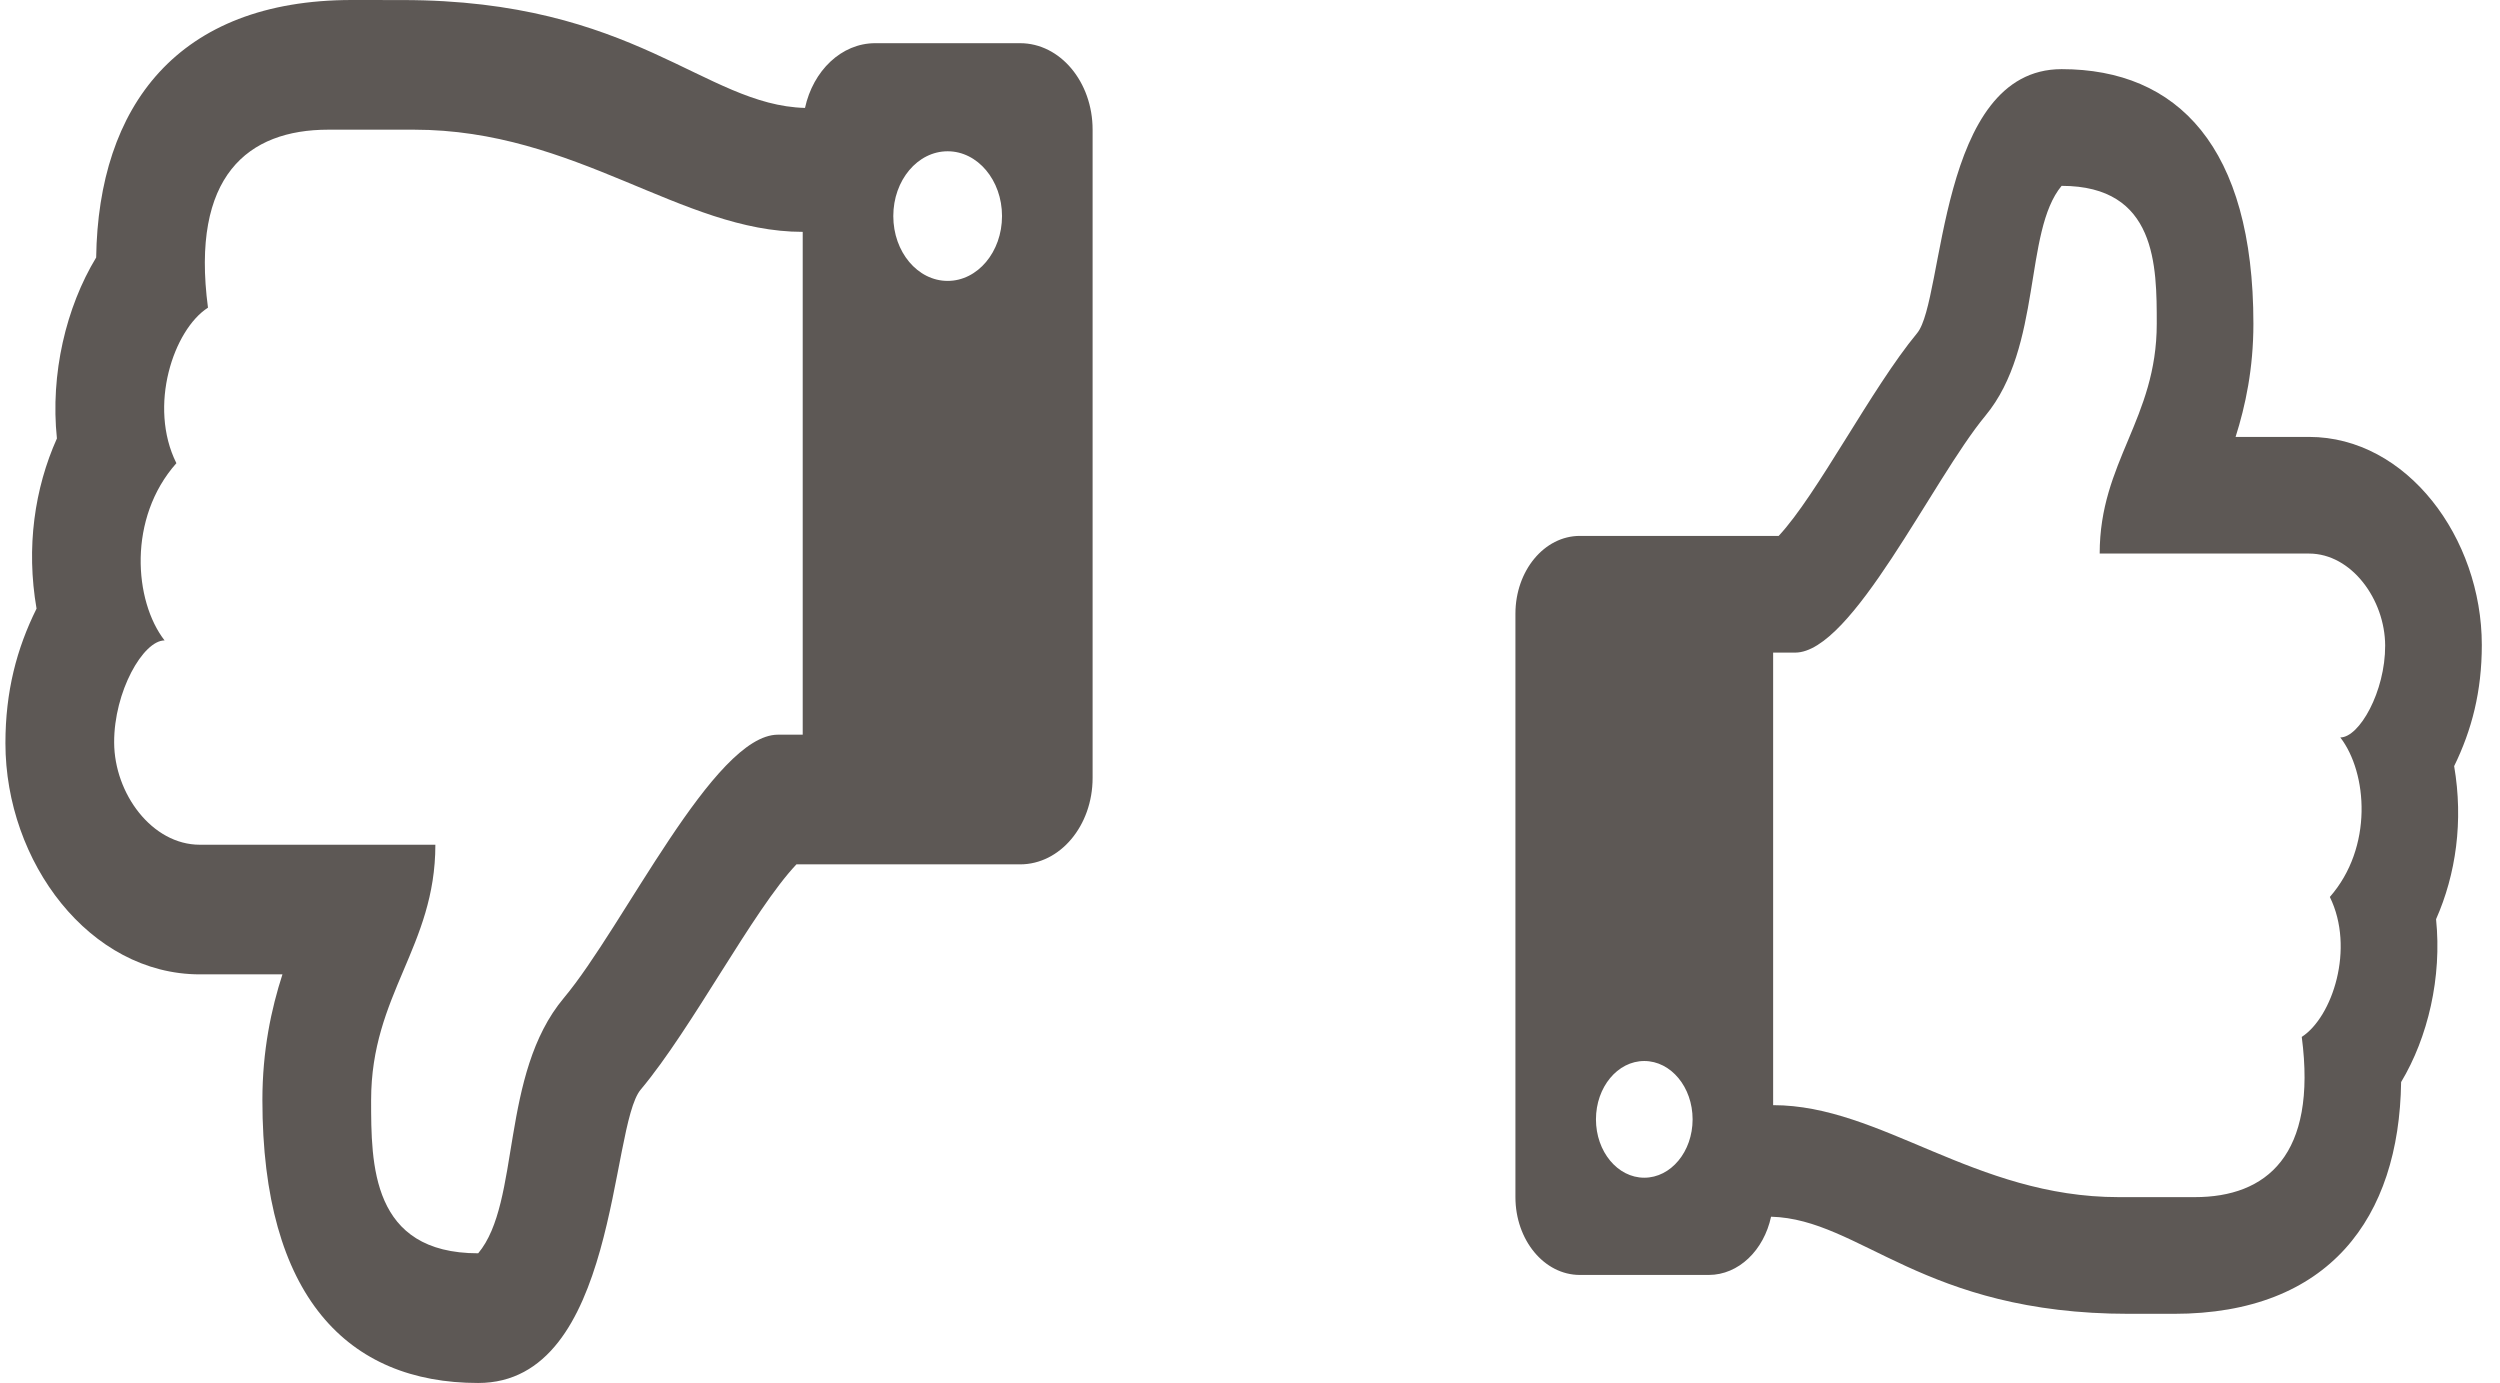 <?xml version="1.0" encoding="UTF-8"?>
<svg width="47px" height="26px" viewBox="0 0 47 26" version="1.1" xmlns="http://www.w3.org/2000/svg" xmlns:xlink="http://www.w3.org/1999/xlink">
    <!-- Generator: Sketch 51.2 (57519) - http://www.bohemiancoding.com/sketch -->
    <title>Group 4</title>
    <desc>Created with Sketch.</desc>
    <defs></defs>
    <g id="Admin-new-poll" stroke="none" stroke-width="1" fill="none" fill-rule="evenodd">
        <g id="Desktop-HD" transform="translate(-646, -347)" fill="#5D5855" fill-rule="nonzero">
            <g id="Nav" transform="translate(375, 328)">
                <g id="Group-6" transform="translate(269, 19)">
                    <g id="Group-4" transform="translate(0.884, 0)">
                        <g id="thumbs-up-regular" transform="translate(29.606, 1.3)">
                            <path d="M17.648,13.103 C17.98,12.424 18.168,11.7 18.168,10.825 C18.168,8.813 16.759,6.914 14.92,6.914 L13.539,6.914 C13.725,6.328 13.874,5.628 13.874,4.786 C13.874,1.46 12.447,0 10.268,0 C7.936,0 8.069,4.339 7.552,4.963 C6.691,6.003 5.674,8 4.949,8.775 L1.211,8.775 C0.542,8.775 0,9.43 0,10.238 L0,21.206 C0,22.014 0.542,22.669 1.211,22.669 L3.634,22.669 C4.197,22.669 4.671,22.204 4.806,21.574 C6.491,21.62 7.647,23.4 11.536,23.4 C11.809,23.4 12.112,23.4 12.377,23.4 C15.296,23.4 16.615,21.598 16.651,19.043 C17.156,18.201 17.42,17.072 17.308,15.981 C17.681,15.138 17.825,14.138 17.648,13.103 Z M15.311,15.563 C15.786,16.529 15.359,17.821 14.783,18.194 C15.075,20.423 14.117,21.206 12.773,21.206 L11.341,21.206 C8.63,21.206 6.874,19.477 4.845,19.477 L4.845,10.969 L5.258,10.969 C6.331,10.969 7.831,7.729 8.836,6.515 C9.91,5.218 9.552,3.058 10.268,2.194 C12.057,2.194 12.057,3.701 12.057,4.786 C12.057,6.577 10.984,7.379 10.984,9.107 L14.92,9.107 C15.719,9.107 16.348,9.972 16.351,10.836 C16.354,11.7 15.866,12.564 15.508,12.564 C16.019,13.229 16.128,14.631 15.311,15.563 Z M3.331,19.744 C3.331,20.35 2.924,20.841 2.422,20.841 C1.921,20.841 1.514,20.35 1.514,19.744 C1.514,19.138 1.921,18.647 2.422,18.647 C2.924,18.647 3.331,19.138 3.331,19.744 Z" id="Shape"></path>
                        </g>
                        <g id="thumbs-up-regular-copy" transform="translate(11.157, 13) scale(-1, -1) translate(-11.157, -13) translate(0.657, 0)">
                            <path d="M19.854,14.558 C20.228,13.804 20.439,13 20.439,12.028 C20.439,9.792 18.854,7.682 16.784,7.682 L15.231,7.682 C15.441,7.031 15.608,6.253 15.608,5.318 C15.608,1.622 14.003,0 11.551,0 C8.928,0 9.078,4.821 8.496,5.515 C7.527,6.67 6.383,8.889 5.568,9.75 L1.363,9.75 C0.61,9.75 0,10.478 0,11.375 L0,23.562 C0,24.46 0.61,25.188 1.363,25.188 L4.088,25.188 C4.722,25.188 5.255,24.671 5.407,23.971 C7.302,24.022 8.603,25.999 12.978,25.999 C13.285,25.999 13.626,26 13.924,26 C17.208,26 18.692,23.998 18.733,21.159 C19.3,20.223 19.597,18.969 19.471,17.757 C19.891,16.82 20.053,15.709 19.854,14.558 Z M17.225,17.292 C17.76,18.365 17.278,19.801 16.631,20.216 C16.959,22.693 15.881,23.562 14.369,23.562 L12.759,23.562 C9.708,23.562 7.733,21.641 5.45,21.641 L5.45,12.188 L5.915,12.188 C7.123,12.188 8.81,8.588 9.941,7.238 C11.148,5.798 10.746,3.398 11.551,2.438 C13.564,2.438 13.564,4.112 13.564,5.318 C13.564,7.307 12.356,8.199 12.356,10.119 L16.784,10.119 C17.683,10.119 18.391,11.079 18.395,12.04 C18.399,12.999 17.849,13.96 17.447,13.96 C18.021,14.699 18.144,16.257 17.225,17.292 Z M3.747,21.938 C3.747,22.611 3.29,23.156 2.725,23.156 C2.161,23.156 1.703,22.611 1.703,21.938 C1.703,21.264 2.161,20.719 2.725,20.719 C3.29,20.719 3.747,21.264 3.747,21.938 Z" id="Shape"></path>
                        </g>
                    </g>
                </g>
            </g>
        </g>
    </g>
</svg>